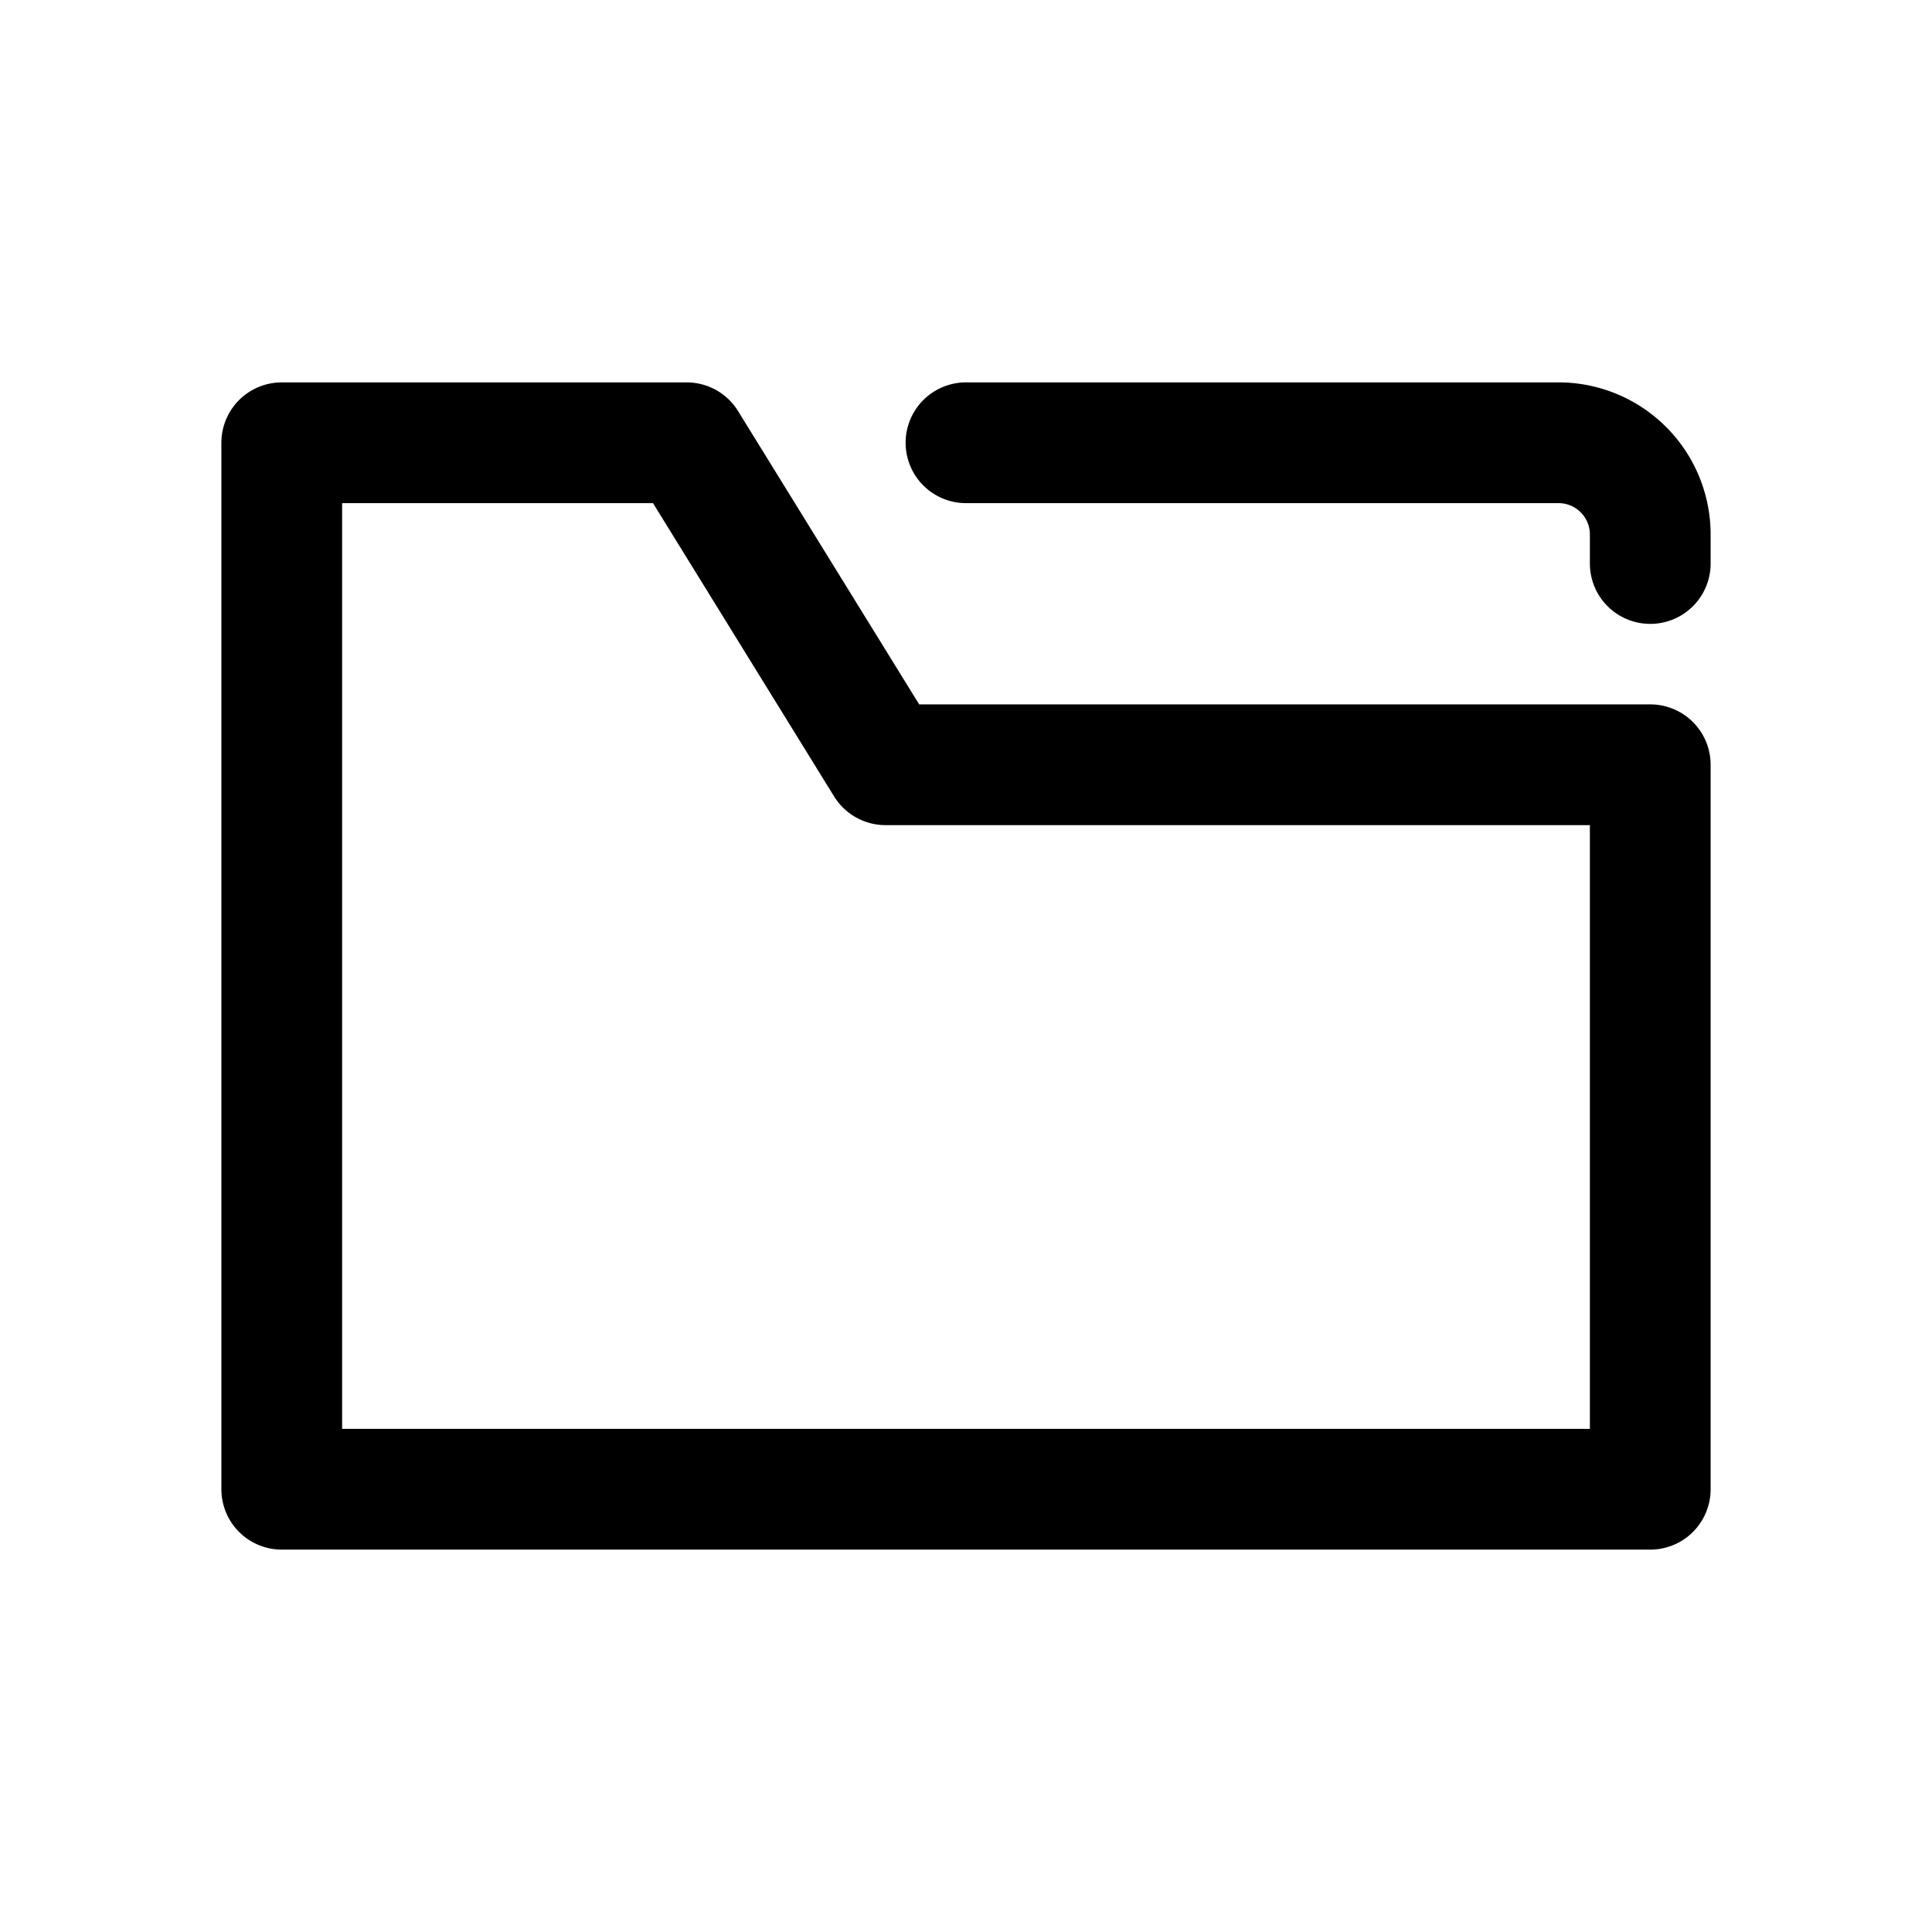 <svg xmlns="http://www.w3.org/2000/svg" width="24" height="24" viewBox="0 0 24 24" stroke="currentColor" fill="none" stroke-linecap="round" stroke-width="1.5" stroke-linejoin="round" stroke-align="center" ><polygon  points="20.5 18.5 3.5 18.5 3.5 5.5 8.53 5.5 11 9.5 20.5 9.5 20.5 18.5"/><path  d="M12,5.5h7.37A1.14,1.14,0,0,1,20.5,6.63V7"/></svg>